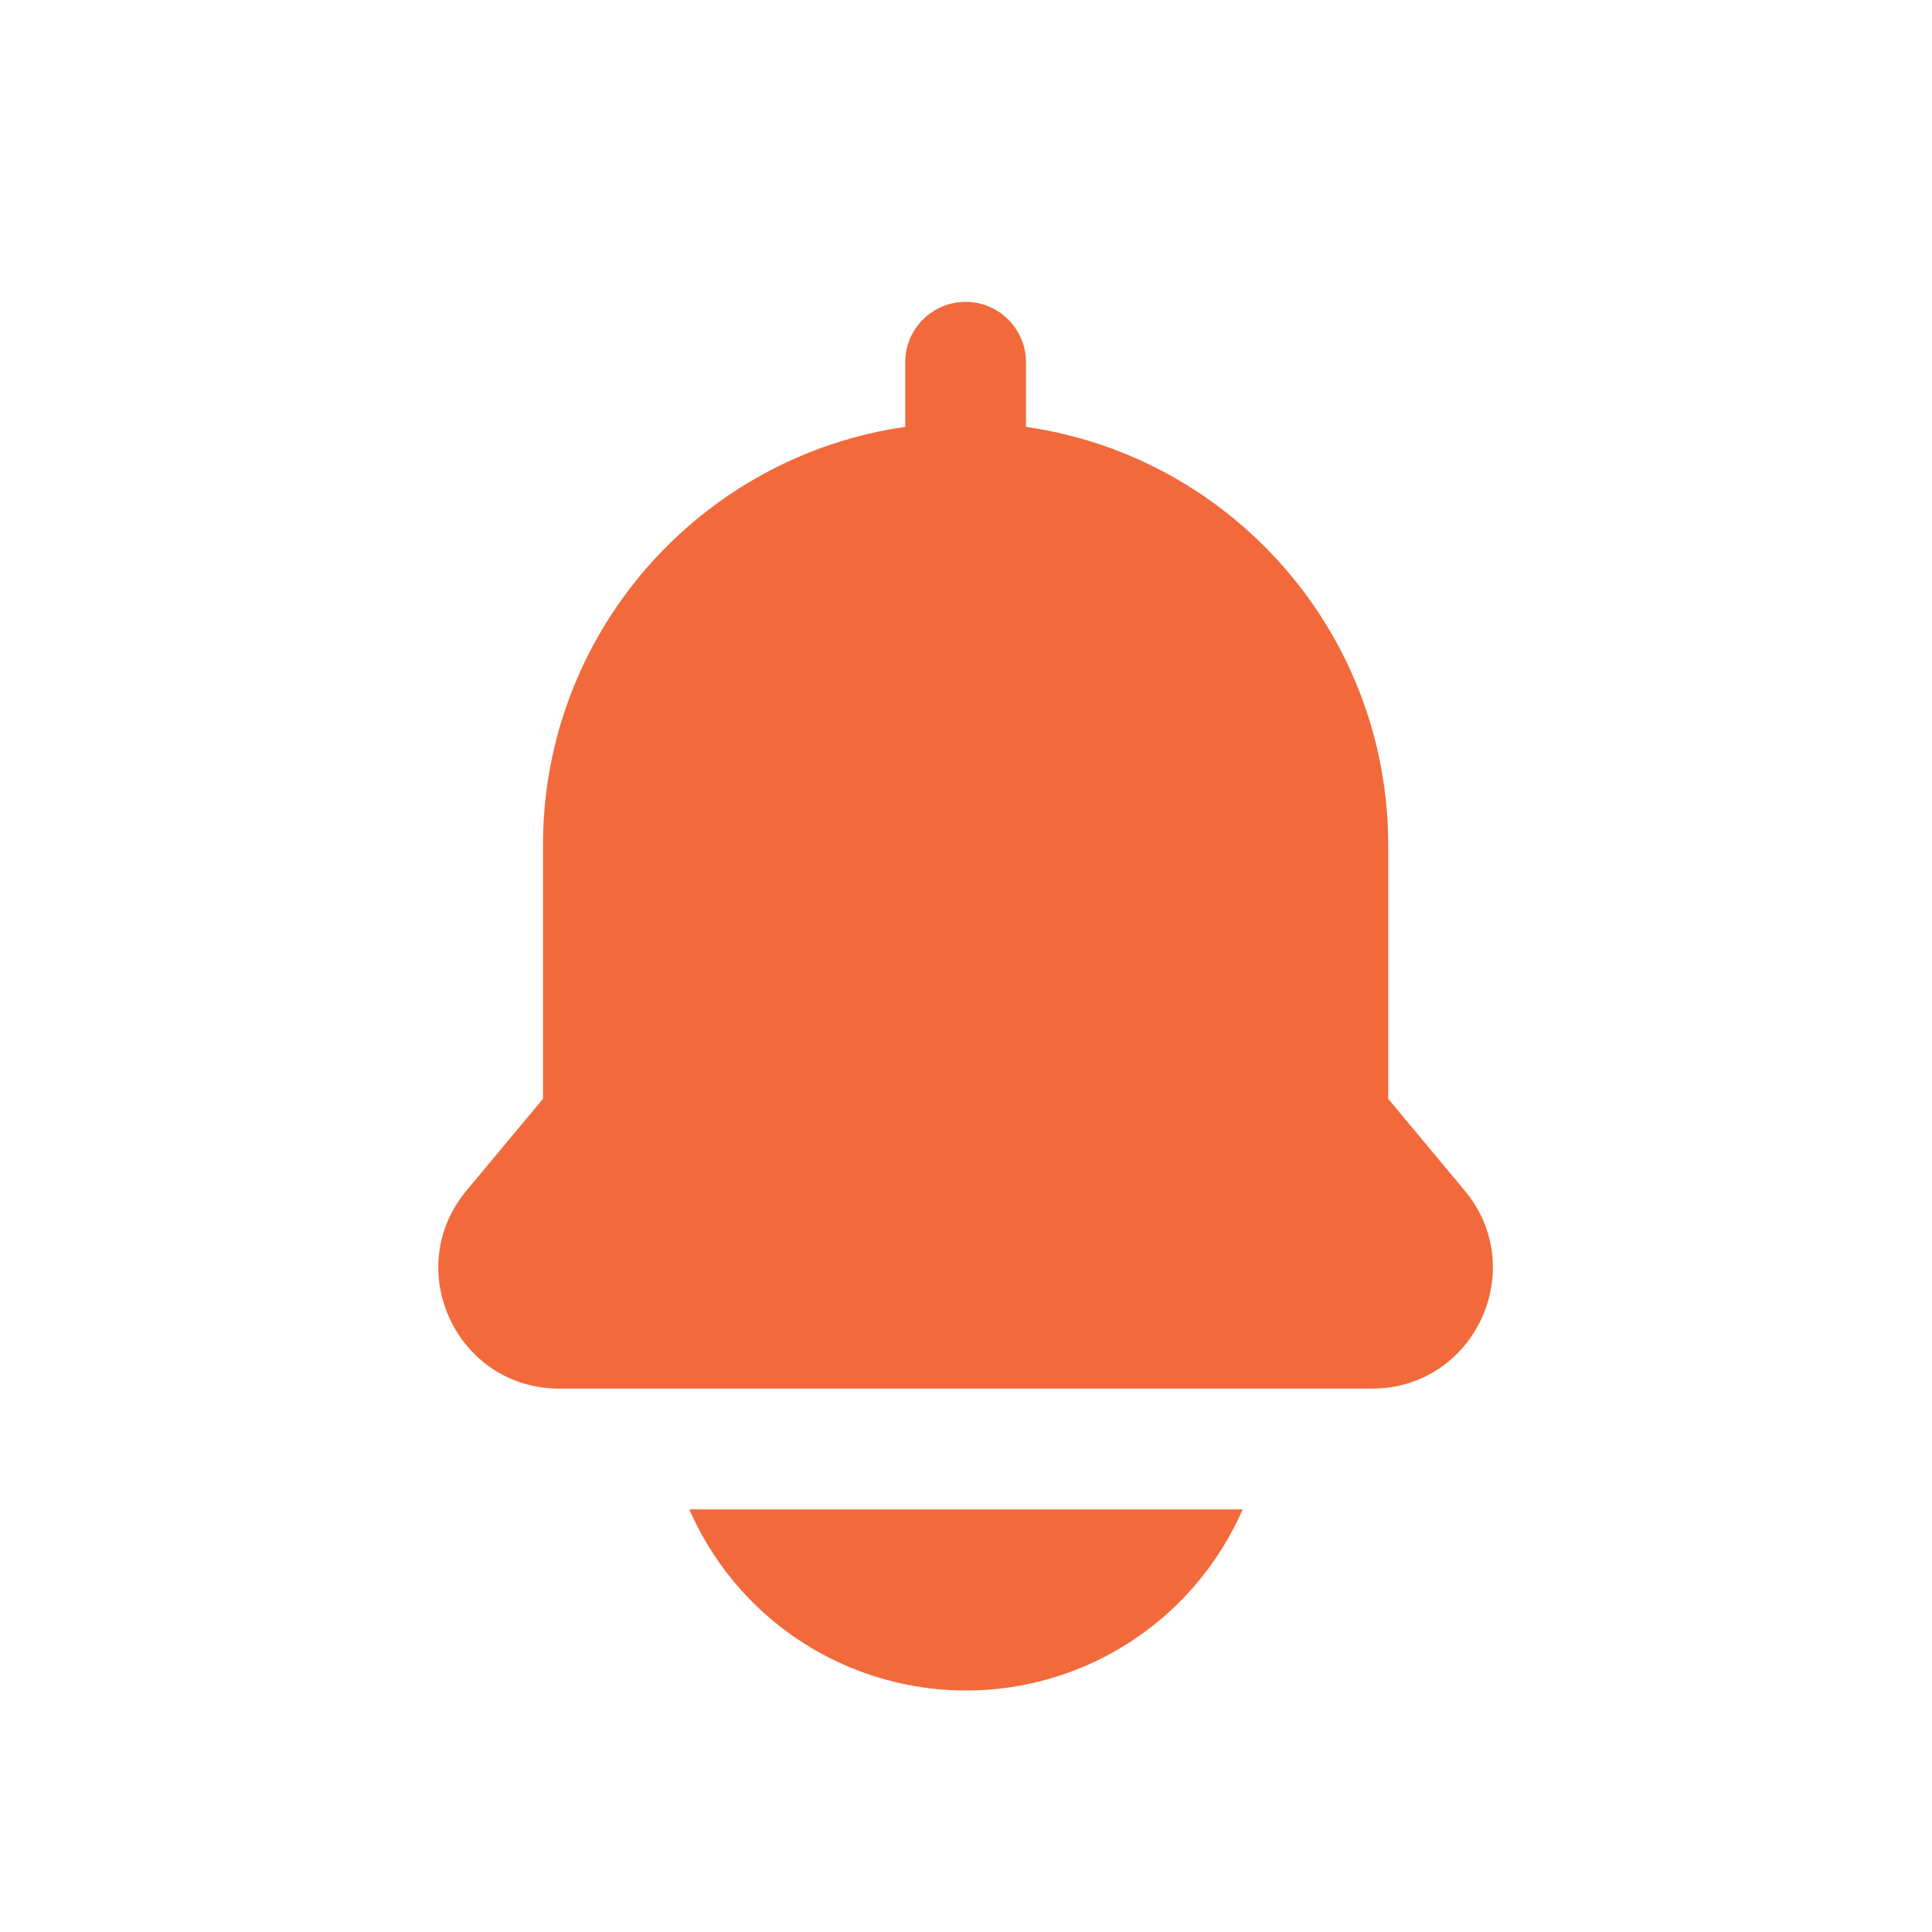 <svg width="24" height="24" viewBox="0 0 24 24" fill="none" xmlns="http://www.w3.org/2000/svg">
<g>
  <path d="M11.995 3.75C12.409 3.75 12.745 4.086 12.745 4.5V5.303C15.289 5.667 17.245 7.855 17.245 10.5V13.65L18.195 14.79C19.009 15.767 18.314 17.25 17.043 17.25H6.948C5.676 17.25 4.981 15.767 5.795 14.79L6.745 13.65V10.5C6.745 7.855 8.701 5.667 11.245 5.303V4.5C11.245 4.086 11.581 3.75 11.995 3.75Z" fill="#F26A3B"/>
  <path d="M9.348 19.902C9.016 19.57 8.75 19.179 8.563 18.75H15.437C15.249 19.179 14.983 19.57 14.651 19.902C14.303 20.25 13.89 20.526 13.435 20.715C12.98 20.903 12.492 21 12 21C11.507 21 11.02 20.903 10.565 20.715C10.11 20.526 9.696 20.25 9.348 19.902Z" fill="#F26A3B"/>
</g>
</svg>
